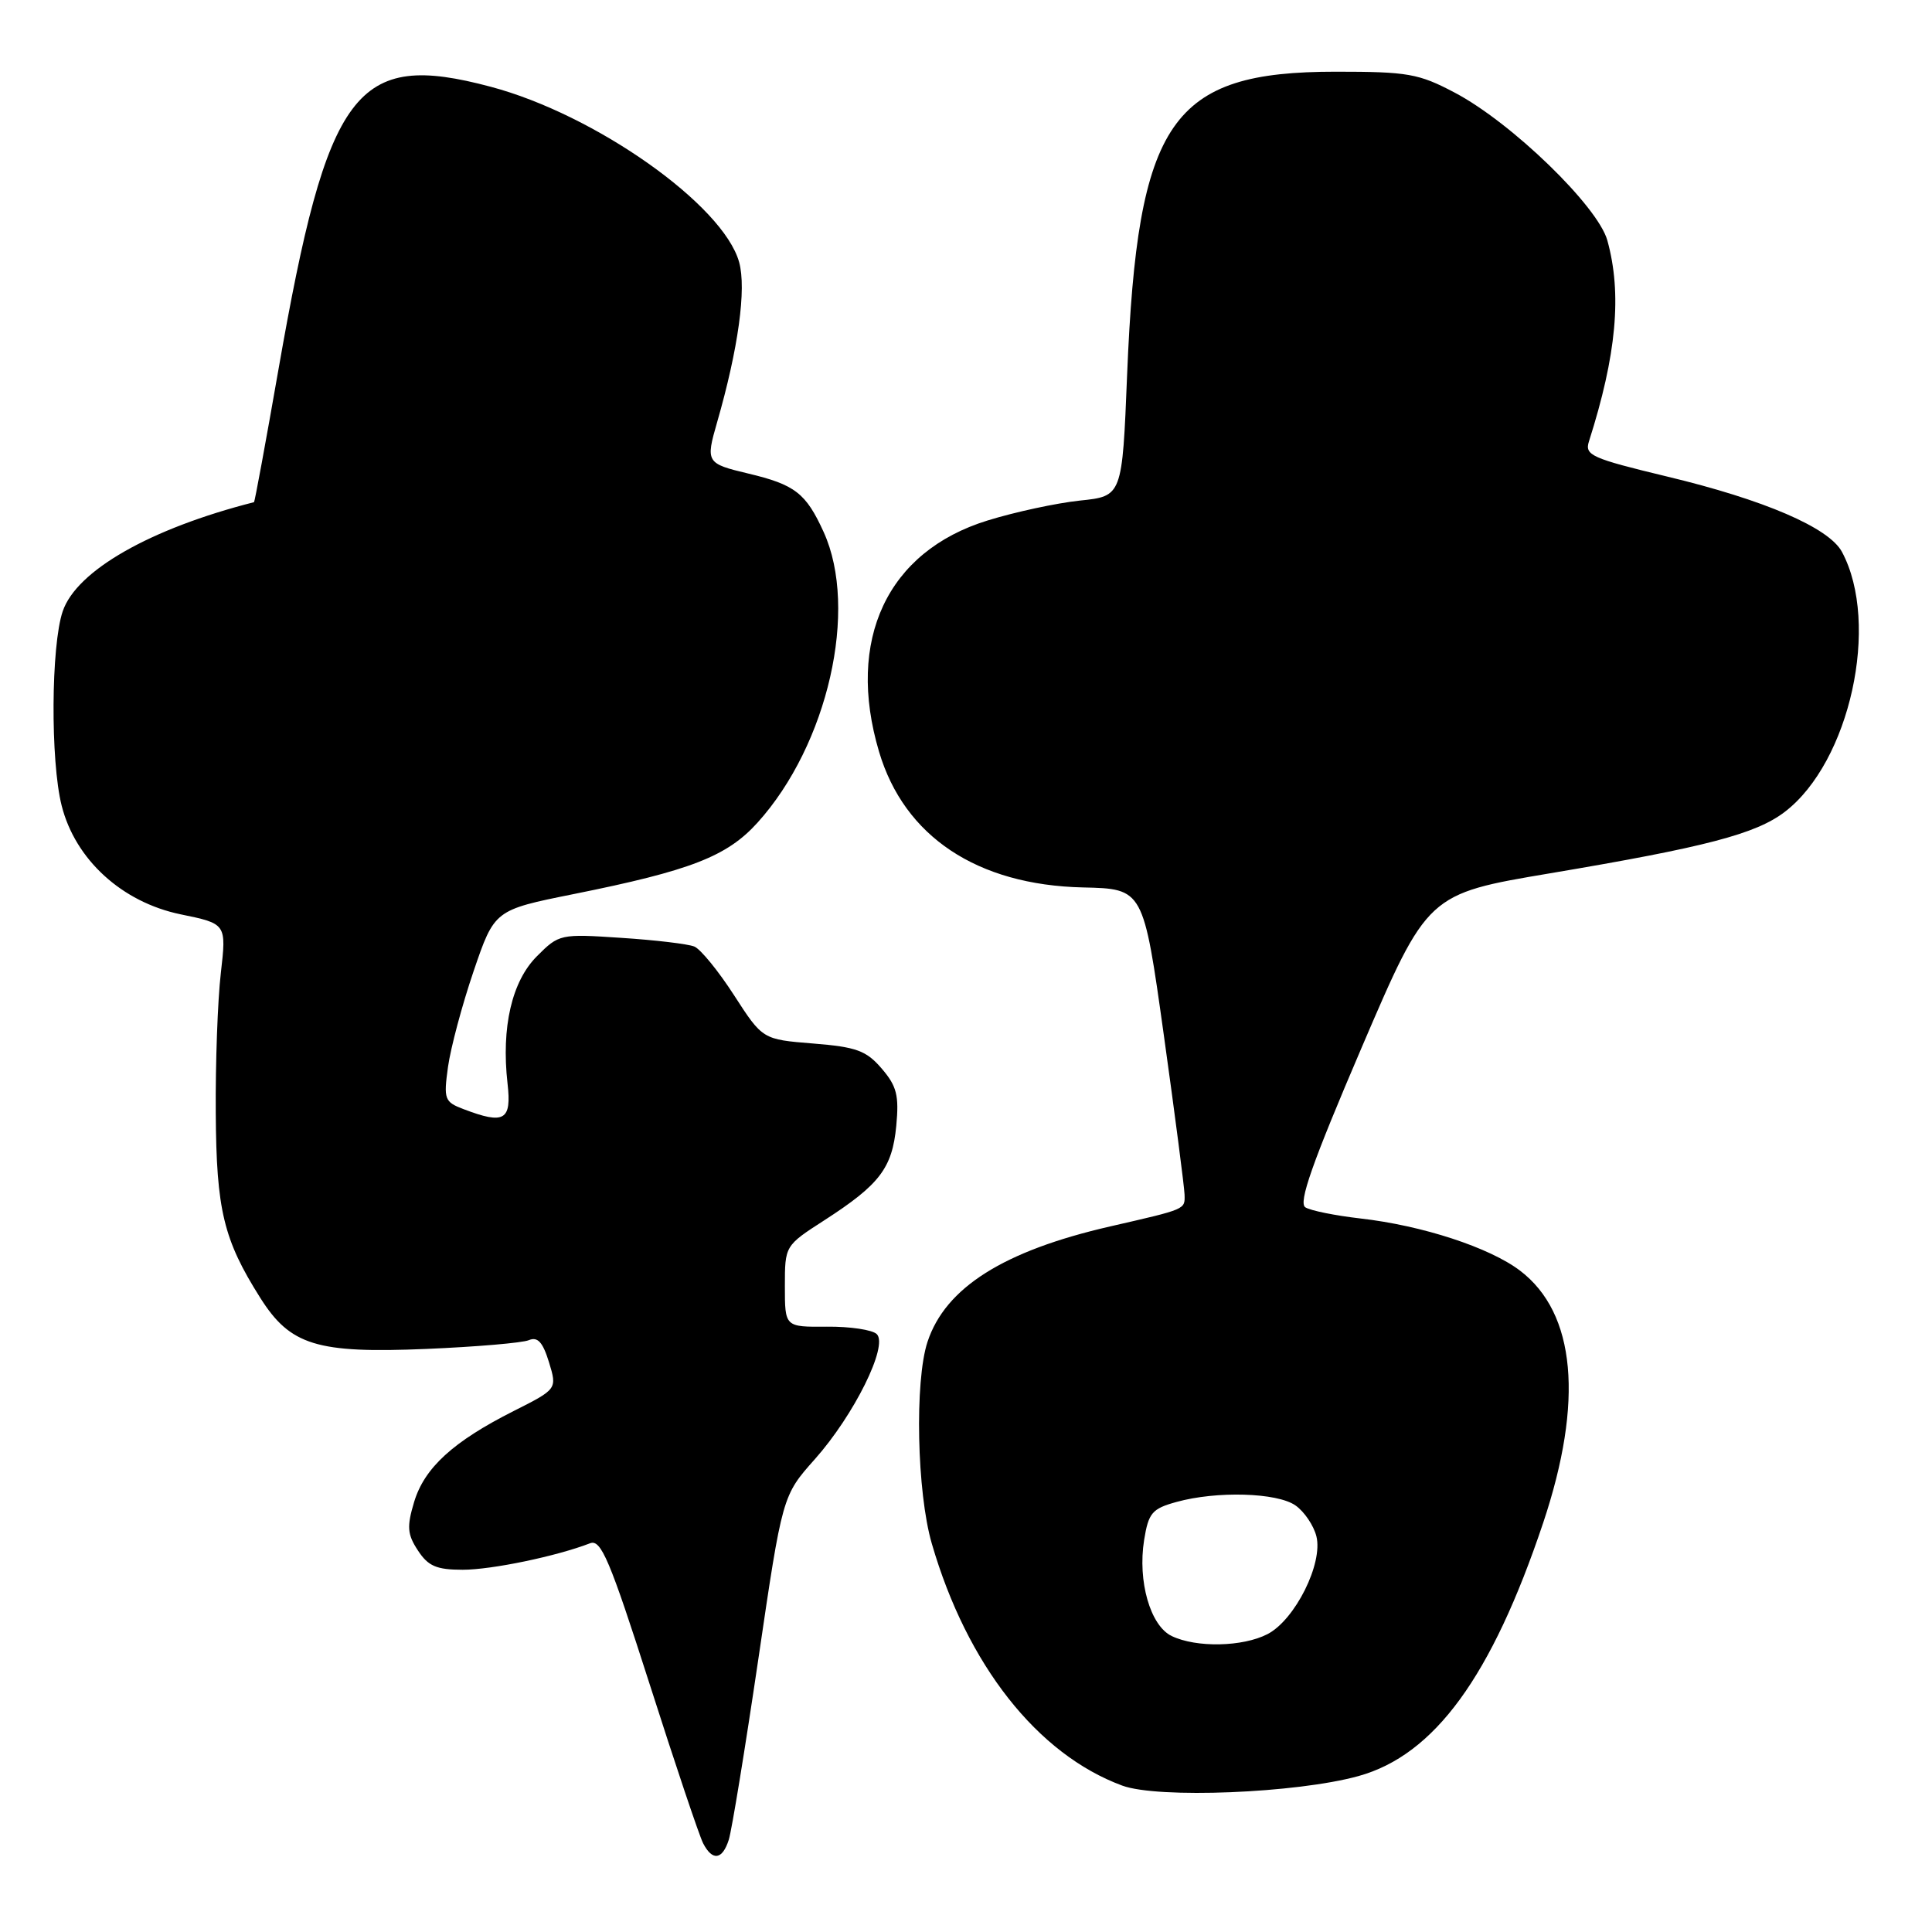 <?xml version="1.0" encoding="UTF-8" standalone="no"?>
<!DOCTYPE svg PUBLIC "-//W3C//DTD SVG 1.1//EN" "http://www.w3.org/Graphics/SVG/1.1/DTD/svg11.dtd" >
<svg xmlns="http://www.w3.org/2000/svg" xmlns:xlink="http://www.w3.org/1999/xlink" version="1.1" viewBox="0 0 256 256">
 <g >
 <path fill="currentColor"
d=" M 96.57 243.77 C 96.96 242.54 98.72 231.78 100.48 219.86 C 103.67 198.18 103.67 198.18 107.98 193.34 C 113.17 187.50 117.72 178.32 116.18 176.78 C 115.61 176.21 112.63 175.76 109.57 175.79 C 104.00 175.84 104.00 175.84 104.00 170.45 C 104.00 165.06 104.00 165.06 109.25 161.68 C 116.56 156.96 118.22 154.79 118.76 149.19 C 119.14 145.15 118.83 143.92 116.83 141.59 C 114.78 139.20 113.47 138.73 107.74 138.27 C 101.05 137.73 101.05 137.73 97.27 131.88 C 95.20 128.67 92.83 125.76 92.00 125.42 C 91.17 125.08 86.81 124.56 82.31 124.27 C 74.25 123.73 74.07 123.77 71.15 126.70 C 67.82 130.03 66.41 136.11 67.25 143.56 C 67.81 148.47 66.84 149.03 61.43 146.97 C 58.90 146.01 58.77 145.67 59.36 141.38 C 59.71 138.87 61.23 133.16 62.75 128.70 C 65.52 120.58 65.52 120.58 76.01 118.47 C 91.54 115.35 96.33 113.48 100.38 109.00 C 109.70 98.68 113.79 80.72 109.14 70.50 C 106.79 65.34 105.35 64.22 99.12 62.74 C 93.60 61.43 93.49 61.25 95.01 55.99 C 97.83 46.21 98.92 38.29 97.94 34.74 C 95.84 27.15 78.88 15.17 65.00 11.49 C 47.12 6.73 43.42 11.66 36.89 49.00 C 35.21 58.62 33.75 66.52 33.66 66.54 C 19.90 70.04 10.15 75.60 8.31 81.00 C 6.76 85.55 6.67 100.82 8.17 106.75 C 9.97 113.89 16.15 119.54 23.92 121.15 C 30.01 122.40 30.01 122.40 29.26 128.95 C 28.84 132.55 28.54 140.90 28.59 147.50 C 28.67 160.34 29.62 164.27 34.48 171.96 C 38.46 178.27 41.97 179.35 56.50 178.74 C 63.10 178.46 69.21 177.94 70.07 177.58 C 71.24 177.09 71.92 177.83 72.74 180.49 C 73.83 184.06 73.83 184.06 68.06 186.97 C 60.03 191.02 56.23 194.50 54.87 199.03 C 53.89 202.30 53.97 203.31 55.38 205.45 C 56.73 207.52 57.84 208.00 61.31 208.00 C 65.15 208.00 73.75 206.21 78.19 204.49 C 79.64 203.93 80.80 206.68 86.08 223.16 C 89.48 233.80 92.67 243.29 93.17 244.25 C 94.40 246.63 95.72 246.45 96.57 243.77 Z  M 180.00 235.34 C 190.08 232.55 197.65 222.16 204.48 201.78 C 209.87 185.66 208.80 174.00 201.43 168.38 C 197.39 165.30 188.45 162.38 180.23 161.45 C 176.94 161.07 173.67 160.42 172.97 159.98 C 172.01 159.39 173.86 154.14 180.42 138.82 C 189.15 118.45 189.15 118.45 205.43 115.71 C 226.04 112.24 232.65 110.51 236.49 107.58 C 245.12 100.99 249.16 82.64 244.07 73.13 C 242.35 69.92 233.79 66.23 220.84 63.13 C 210.88 60.73 209.96 60.32 210.54 58.50 C 214.20 47.04 214.94 38.93 212.98 31.85 C 211.71 27.31 200.28 16.23 192.75 12.27 C 187.98 9.75 186.54 9.50 177.00 9.50 C 155.14 9.50 150.73 15.89 149.35 49.62 C 148.70 65.75 148.70 65.75 143.08 66.33 C 139.99 66.66 134.49 67.84 130.85 68.97 C 117.56 73.07 112.07 84.78 116.48 99.61 C 119.82 110.85 129.47 117.27 143.50 117.59 C 151.50 117.77 151.50 117.77 154.21 137.14 C 155.70 147.79 156.93 157.30 156.96 158.28 C 157.01 160.28 157.25 160.18 147.09 162.51 C 132.97 165.75 125.27 170.62 122.90 177.80 C 121.18 183.01 121.49 197.75 123.47 204.54 C 128.14 220.61 137.46 232.45 148.70 236.60 C 153.43 238.35 171.81 237.61 180.00 235.34 Z  M 155.25 216.78 C 152.42 215.42 150.73 209.52 151.60 204.07 C 152.18 200.47 152.65 199.91 155.88 199.02 C 161.20 197.54 169.23 197.77 171.66 199.48 C 172.82 200.29 174.07 202.13 174.43 203.57 C 175.33 207.17 171.60 214.64 167.95 216.53 C 164.66 218.23 158.51 218.35 155.25 216.78 Z "/>
</g>
</svg>